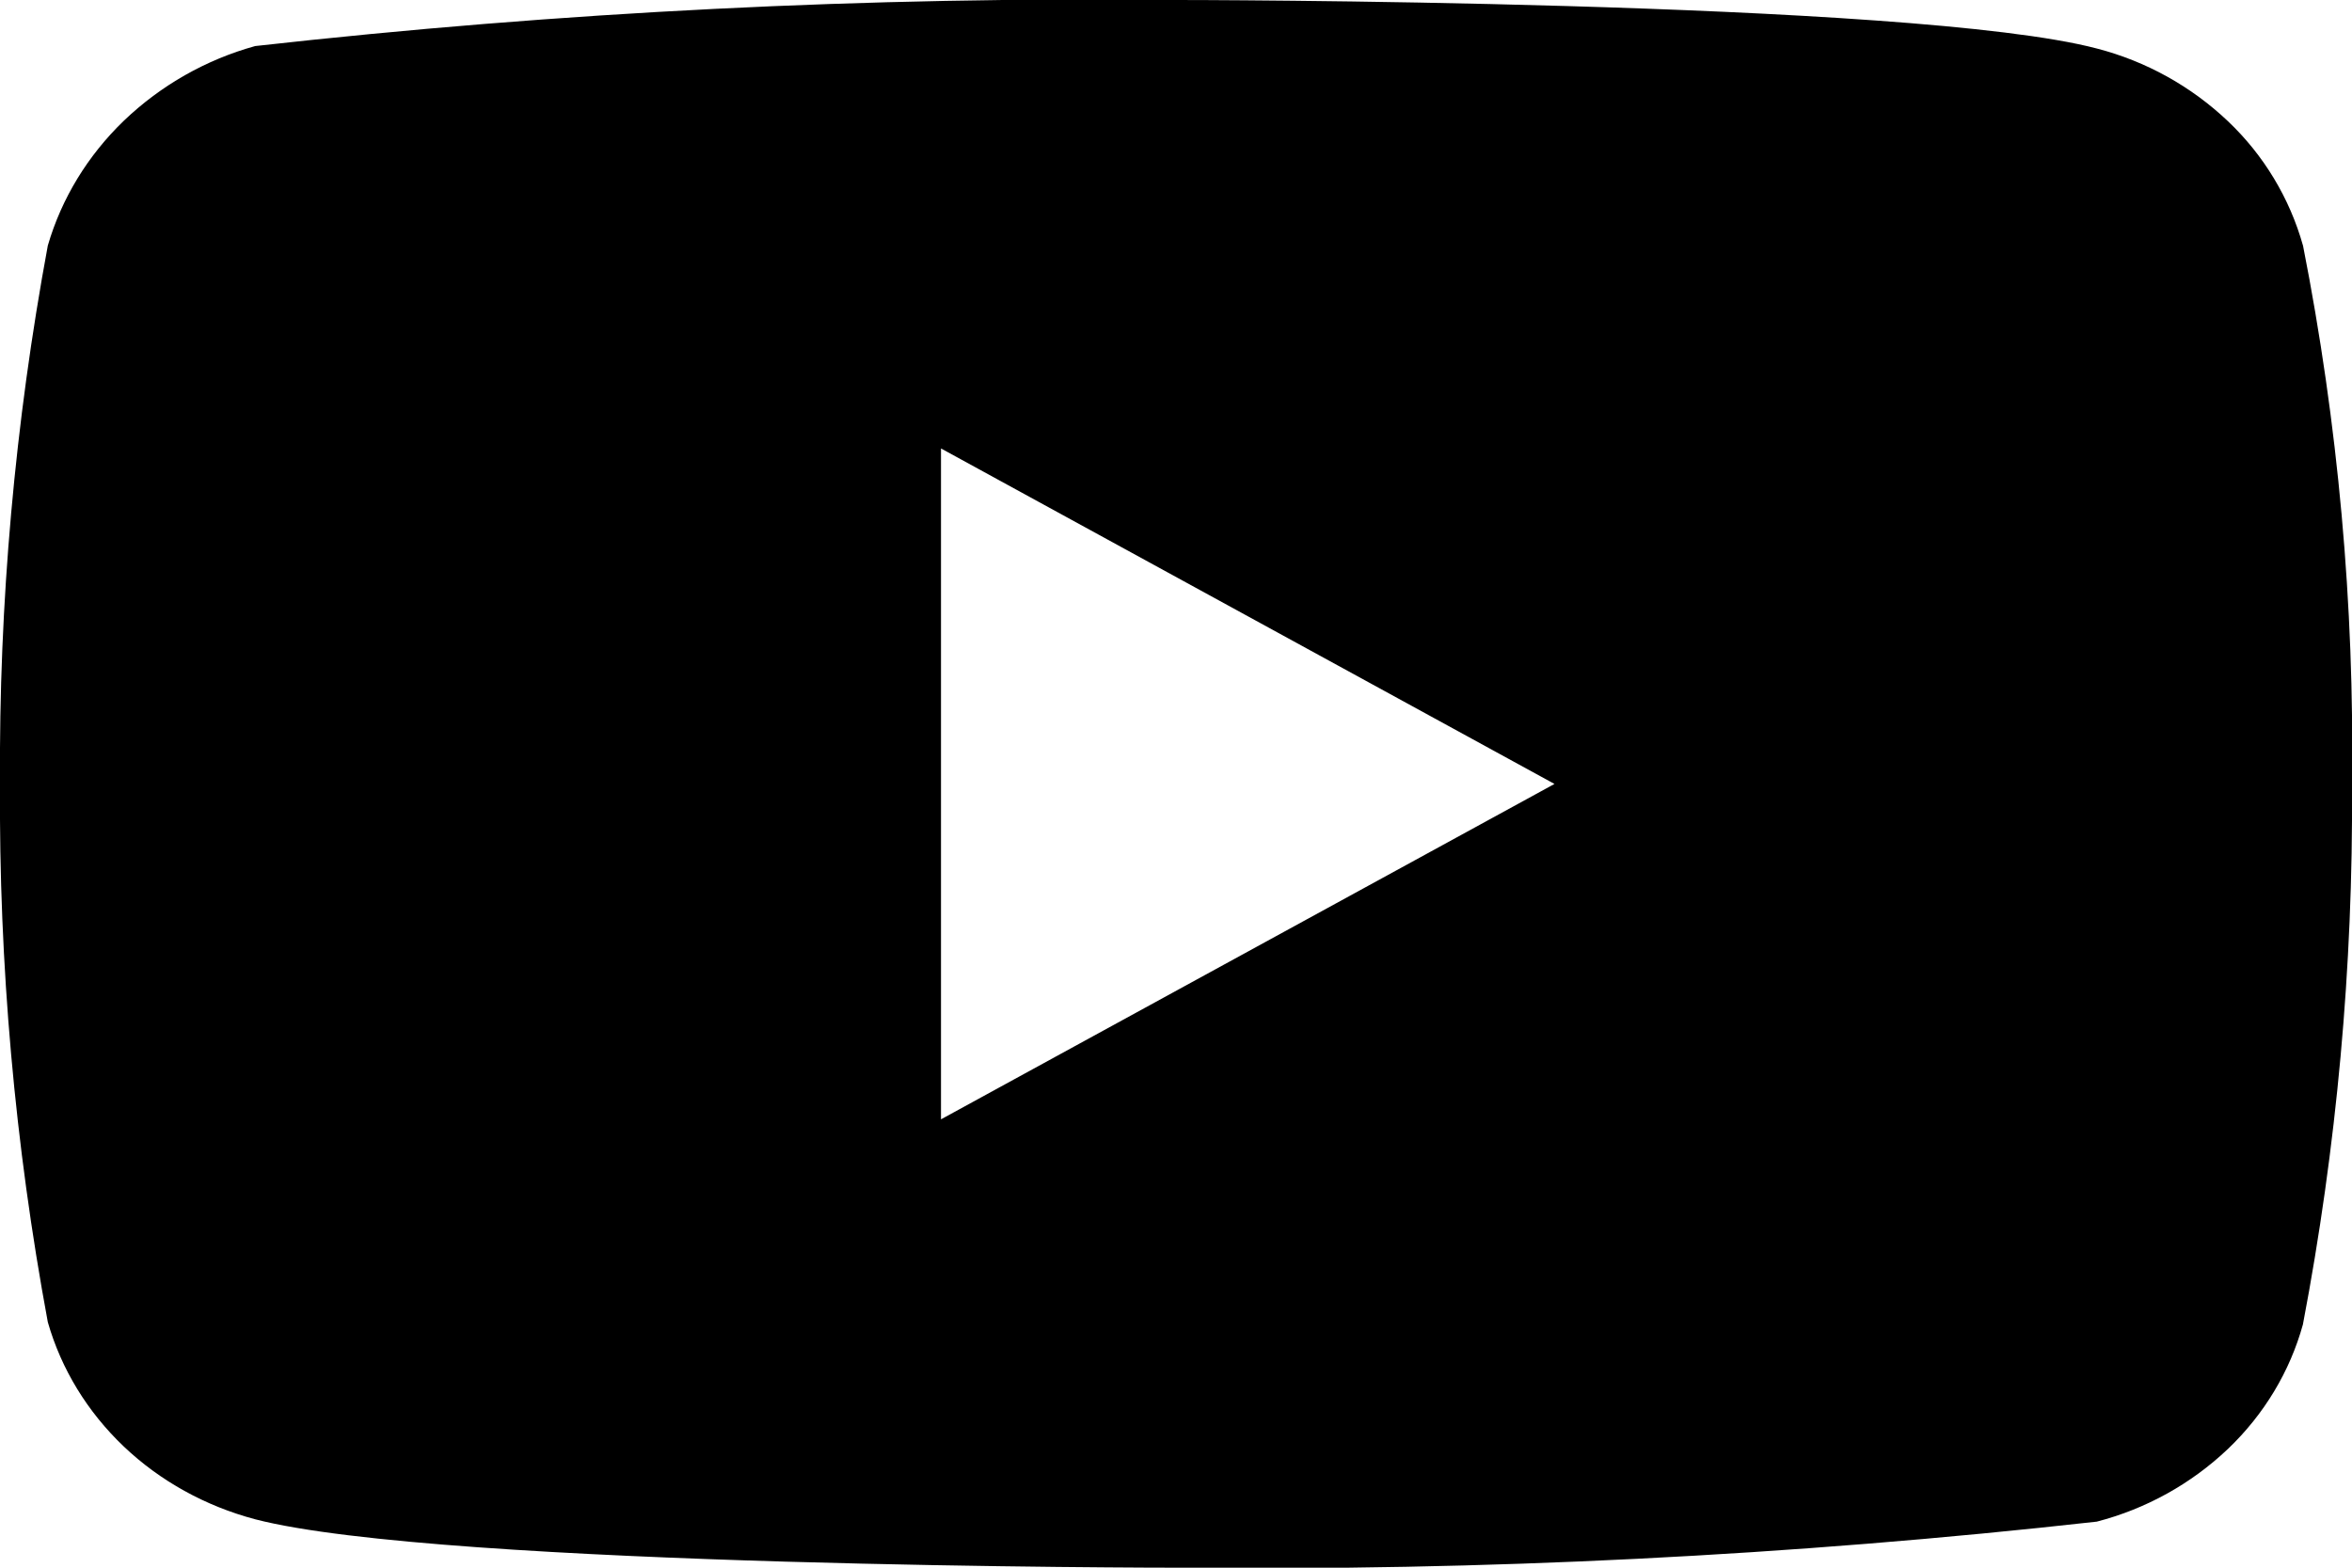 <svg width="24" height="16" viewBox="0 0 24 16" fill="none" xmlns="http://www.w3.org/2000/svg">
<path d="M23.5 2.507C23.364 2.022 23.099 1.583 22.734 1.237C22.358 0.88 21.898 0.625 21.396 0.495C19.518 -4.61042e-05 11.994 -4.59929e-05 11.994 -4.59929e-05C8.857 -0.036 5.721 0.121 2.604 0.47C2.102 0.609 1.643 0.87 1.266 1.23C0.896 1.586 0.628 2.025 0.488 2.506C0.152 4.318 -0.012 6.157 6.83166e-06 8C-0.012 9.841 0.151 11.68 0.488 13.494C0.625 13.973 0.892 14.41 1.263 14.763C1.634 15.116 2.096 15.371 2.604 15.506C4.507 16 11.994 16 11.994 16C15.135 16.036 18.275 15.879 21.396 15.53C21.898 15.4 22.358 15.145 22.734 14.788C23.104 14.435 23.367 13.996 23.499 13.518C23.844 11.707 24.012 9.867 24 8.023C24.026 6.172 23.858 4.323 23.5 2.506V2.507ZM9.602 11.424V4.577L15.862 8.001L9.602 11.424Z" fill="black"/>
</svg>
